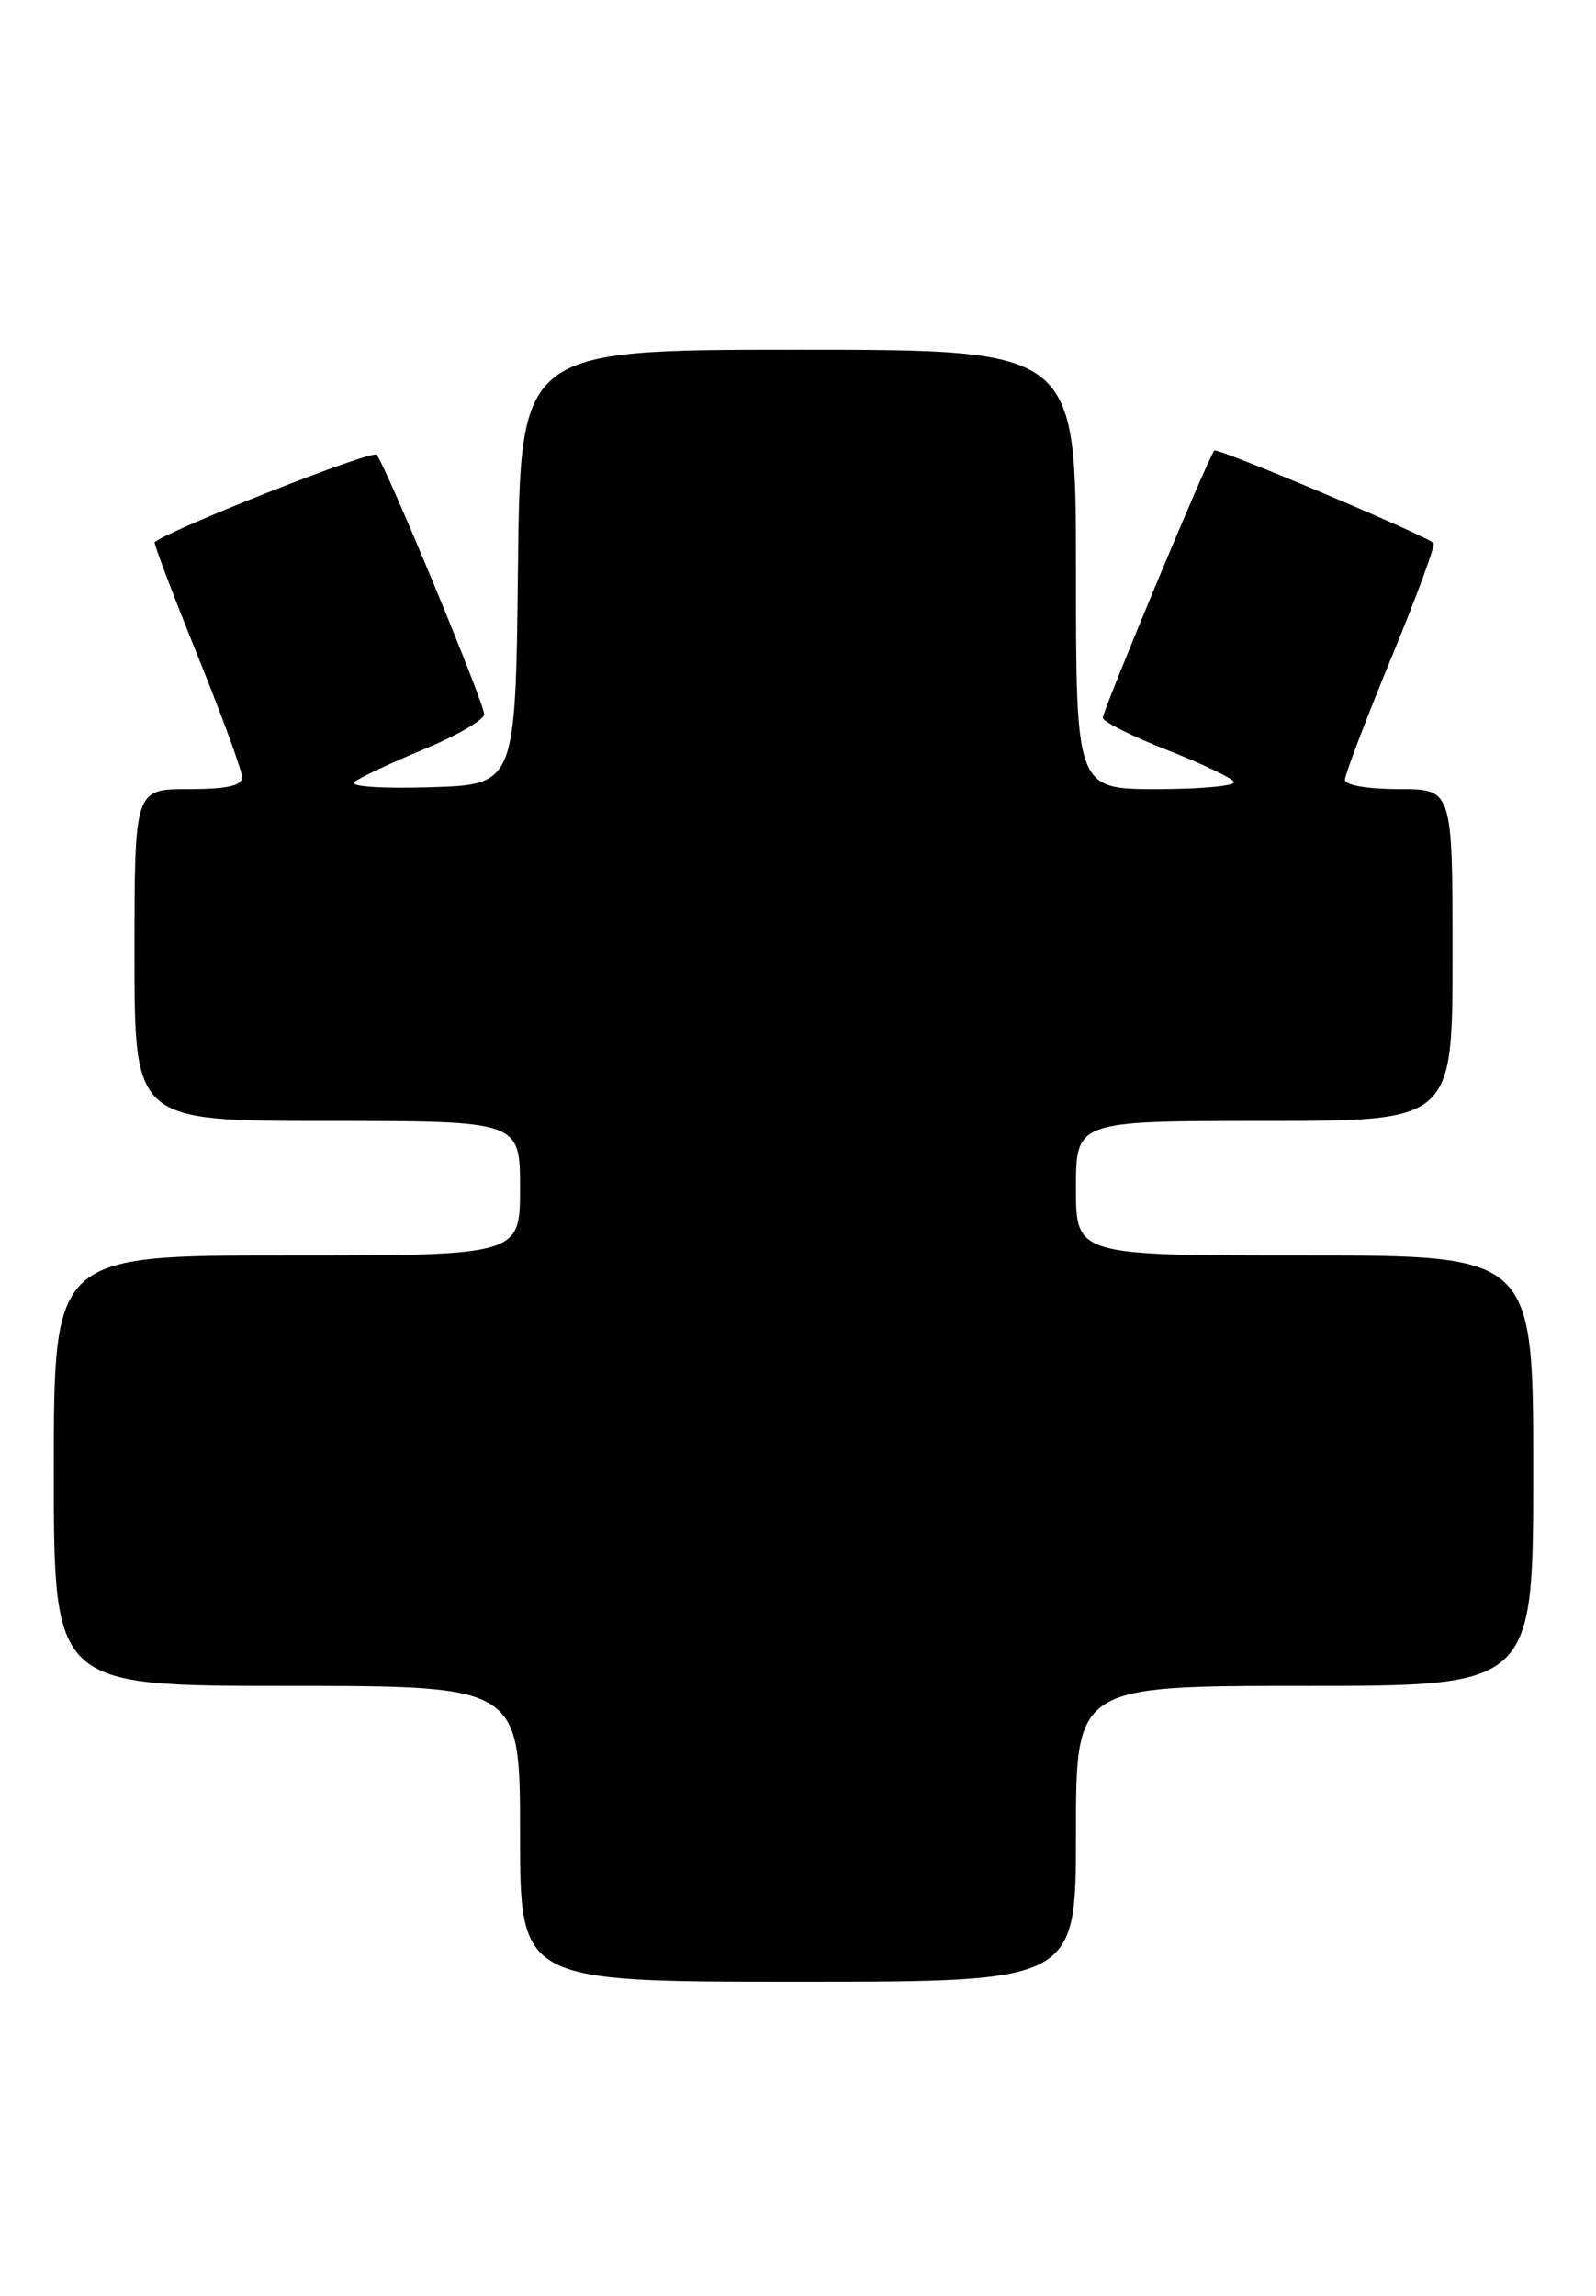 <?xml version="1.0" encoding="UTF-8" standalone="no"?>
<!DOCTYPE svg PUBLIC "-//W3C//DTD SVG 1.1//EN" "http://www.w3.org/Graphics/SVG/1.1/DTD/svg11.dtd" >
<svg xmlns="http://www.w3.org/2000/svg" xmlns:xlink="http://www.w3.org/1999/xlink" version="1.1" viewBox="0 0 178 256">
 <g >
 <path fill="currentColor"
d=" M 120.00 204.50 C 120.00 188.00 120.00 188.00 145.50 188.00 C 171.00 188.00 171.00 188.00 171.00 164.00 C 171.00 140.00 171.00 140.00 145.50 140.00 C 120.00 140.00 120.00 140.00 120.00 132.50 C 120.00 125.00 120.00 125.00 141.00 125.00 C 162.00 125.00 162.00 125.00 162.00 106.50 C 162.00 88.00 162.00 88.00 156.00 88.00 C 152.52 88.00 150.00 87.56 150.00 86.96 C 150.00 86.39 152.31 80.31 155.14 73.44 C 157.97 66.57 160.11 60.78 159.89 60.56 C 159.02 59.70 135.77 49.89 135.43 50.24 C 134.82 50.85 123.00 79.19 123.00 80.04 C 123.00 80.47 126.17 82.07 130.05 83.59 C 133.93 85.11 137.33 86.73 137.61 87.18 C 137.89 87.63 134.04 88.00 129.06 88.00 C 120.00 88.00 120.00 88.00 120.00 63.50 C 120.00 39.00 120.00 39.00 89.02 39.00 C 58.04 39.00 58.04 39.00 57.77 63.25 C 57.50 87.50 57.50 87.50 48.01 87.79 C 42.63 87.96 38.95 87.71 39.51 87.22 C 40.05 86.75 43.54 85.10 47.25 83.57 C 50.96 82.03 54.00 80.27 54.00 79.65 C 54.00 78.37 43.03 51.91 42.00 50.71 C 41.51 50.14 19.13 58.96 17.25 60.46 C 17.12 60.57 19.26 66.22 22.00 73.01 C 24.75 79.81 27.00 85.96 27.00 86.68 C 27.00 87.63 25.30 88.00 21.00 88.00 C 15.00 88.00 15.00 88.00 15.00 106.50 C 15.00 125.00 15.00 125.00 36.50 125.00 C 58.00 125.00 58.00 125.00 58.00 132.50 C 58.00 140.00 58.00 140.00 32.00 140.00 C 6.00 140.00 6.00 140.00 6.00 164.00 C 6.00 188.00 6.00 188.00 32.00 188.00 C 58.00 188.00 58.00 188.00 58.00 204.50 C 58.00 221.00 58.00 221.00 89.00 221.00 C 120.00 221.00 120.00 221.00 120.00 204.50 Z "/>
</g>
</svg>
